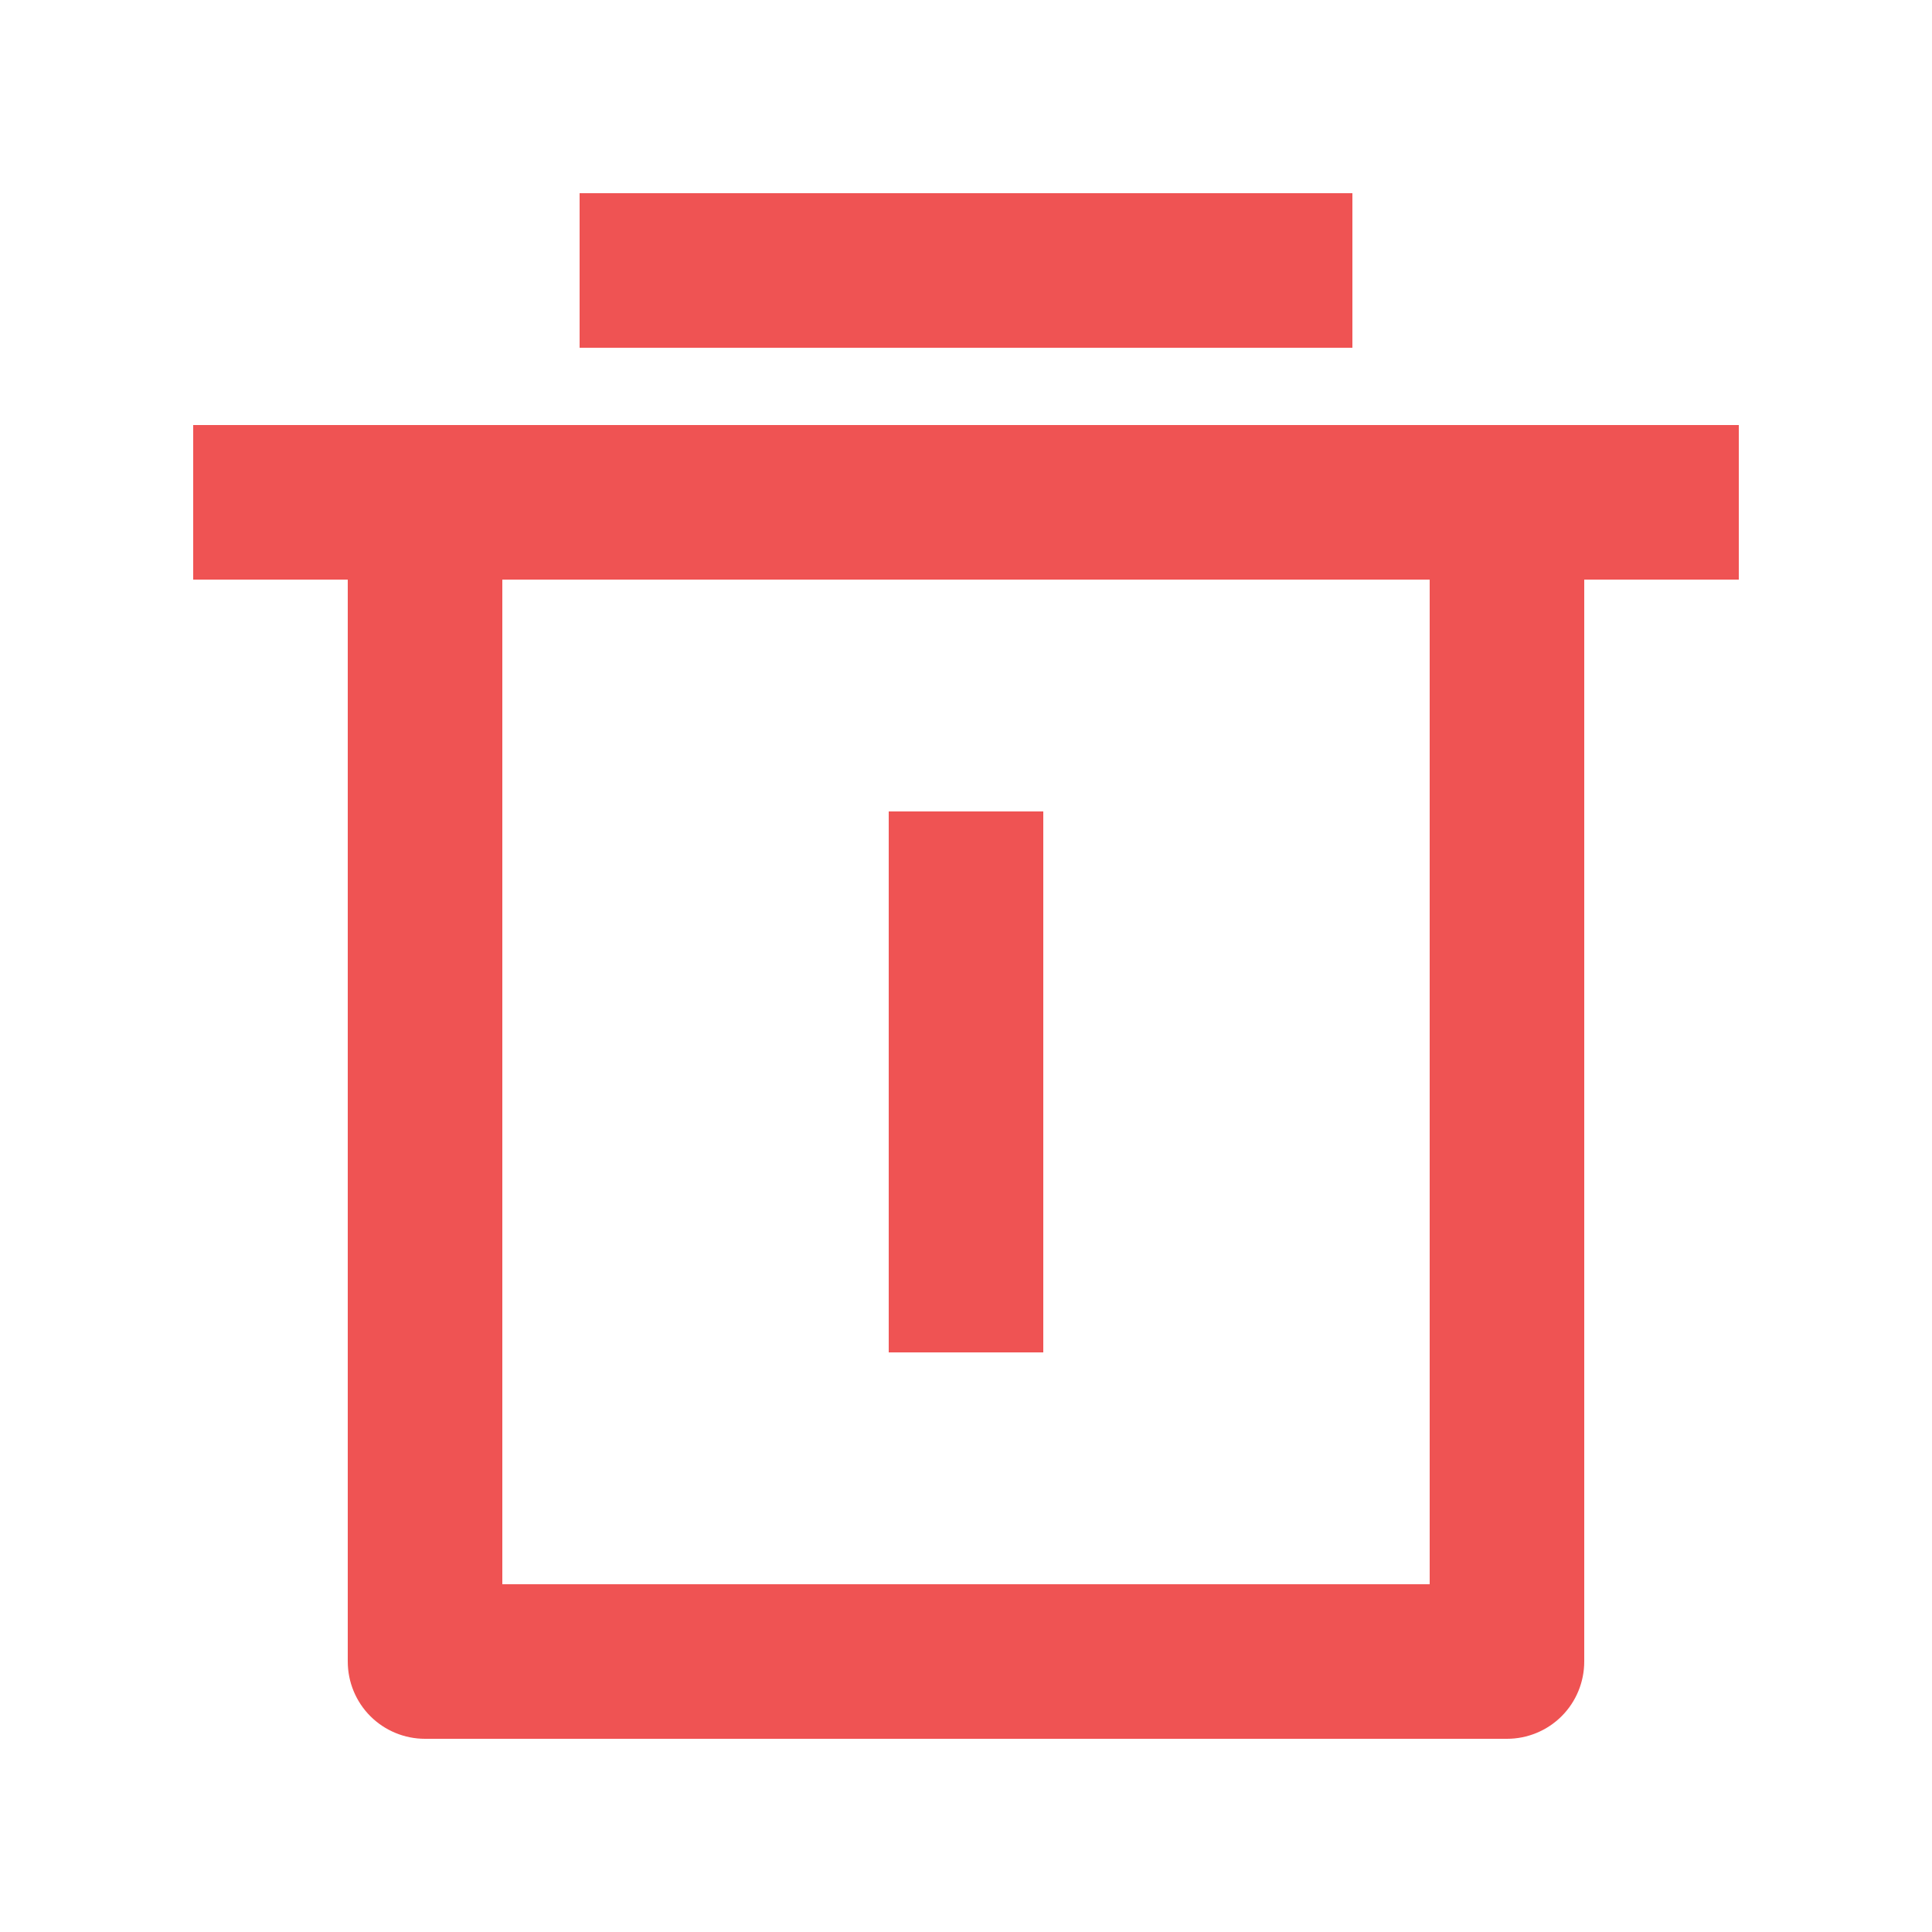 <svg width="20" height="20" viewBox="0 0 20 20" fill="none" xmlns="http://www.w3.org/2000/svg">
<path d="M16.4 6V17.2C16.4 17.412 16.316 17.616 16.166 17.766C16.016 17.916 15.812 18 15.6 18H4.4C4.188 18 3.984 17.916 3.834 17.766C3.684 17.616 3.6 17.412 3.6 17.2V6H2V4.4H18V6H16.4ZM5.2 6V16.4H14.8V6H5.2ZM6 2H14V3.6H6V2ZM9.2 8.4H10.8V14H9.2V8.4Z" fill="#EF5353"/>
</svg>
